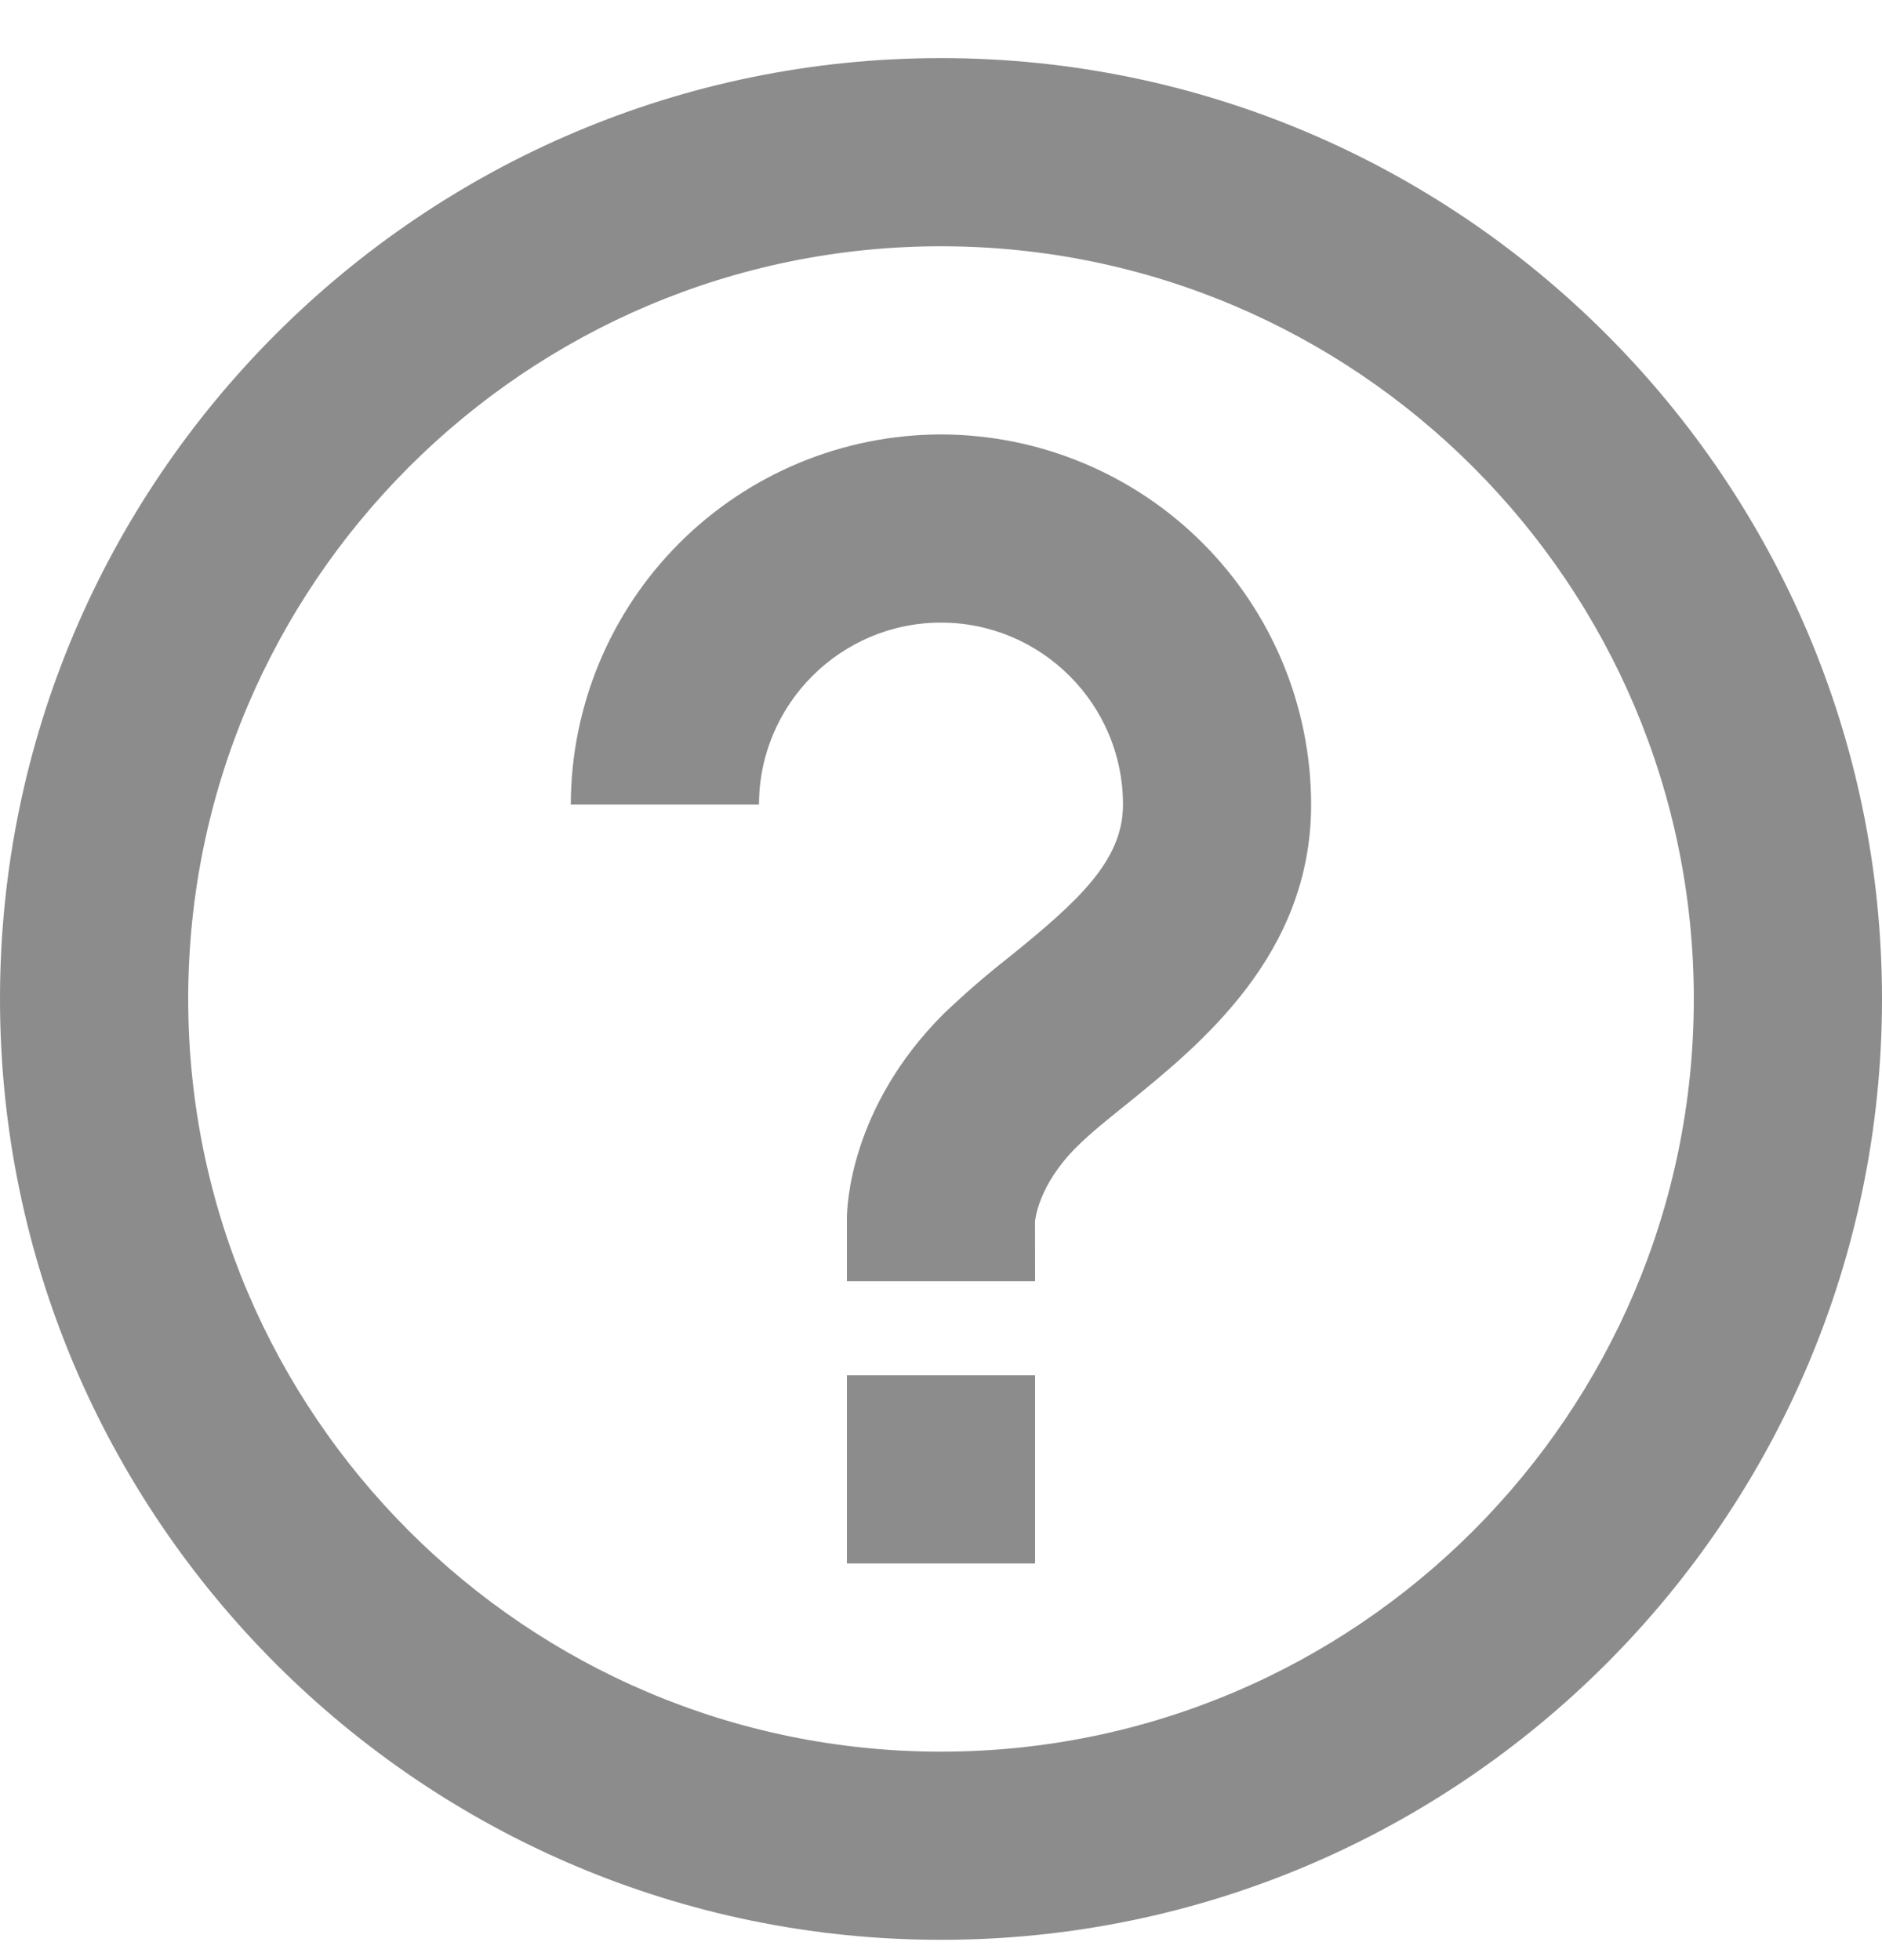 <svg width="24" height="25" viewBox="0 0 24 25" fill="none" xmlns="http://www.w3.org/2000/svg">
<path d="M12 5.541C10.748 5.543 9.549 6.041 8.664 6.926C7.779 7.811 7.281 9.011 7.279 10.262H9.679C9.679 8.982 10.721 7.941 12 7.941C13.279 7.941 14.321 8.982 14.321 10.262C14.321 10.98 13.743 11.501 12.861 12.213C12.573 12.439 12.297 12.679 12.032 12.932C10.835 14.129 10.8 15.399 10.8 15.541V16.341H13.2L13.199 15.582C13.2 15.562 13.238 15.118 13.728 14.63C13.908 14.45 14.135 14.27 14.37 14.081C15.305 13.323 16.72 12.18 16.72 10.262C16.719 9.011 16.221 7.811 15.336 6.926C14.451 6.04 13.251 5.543 12 5.541ZM10.8 17.541H13.2V19.941H10.8V17.541Z" fill="#8C8C8C"/>
<path d="M12 0.741C5.383 0.741 0 6.125 0 12.741C0 19.358 5.383 24.741 12 24.741C18.617 24.741 24 19.358 24 12.741C24 6.125 18.617 0.741 12 0.741ZM12 22.341C6.707 22.341 2.4 18.035 2.4 12.741C2.4 7.448 6.707 3.141 12 3.141C17.293 3.141 21.6 7.448 21.6 12.741C21.6 18.035 17.293 22.341 12 22.341Z" fill="#8C8C8C"/>
</svg>
